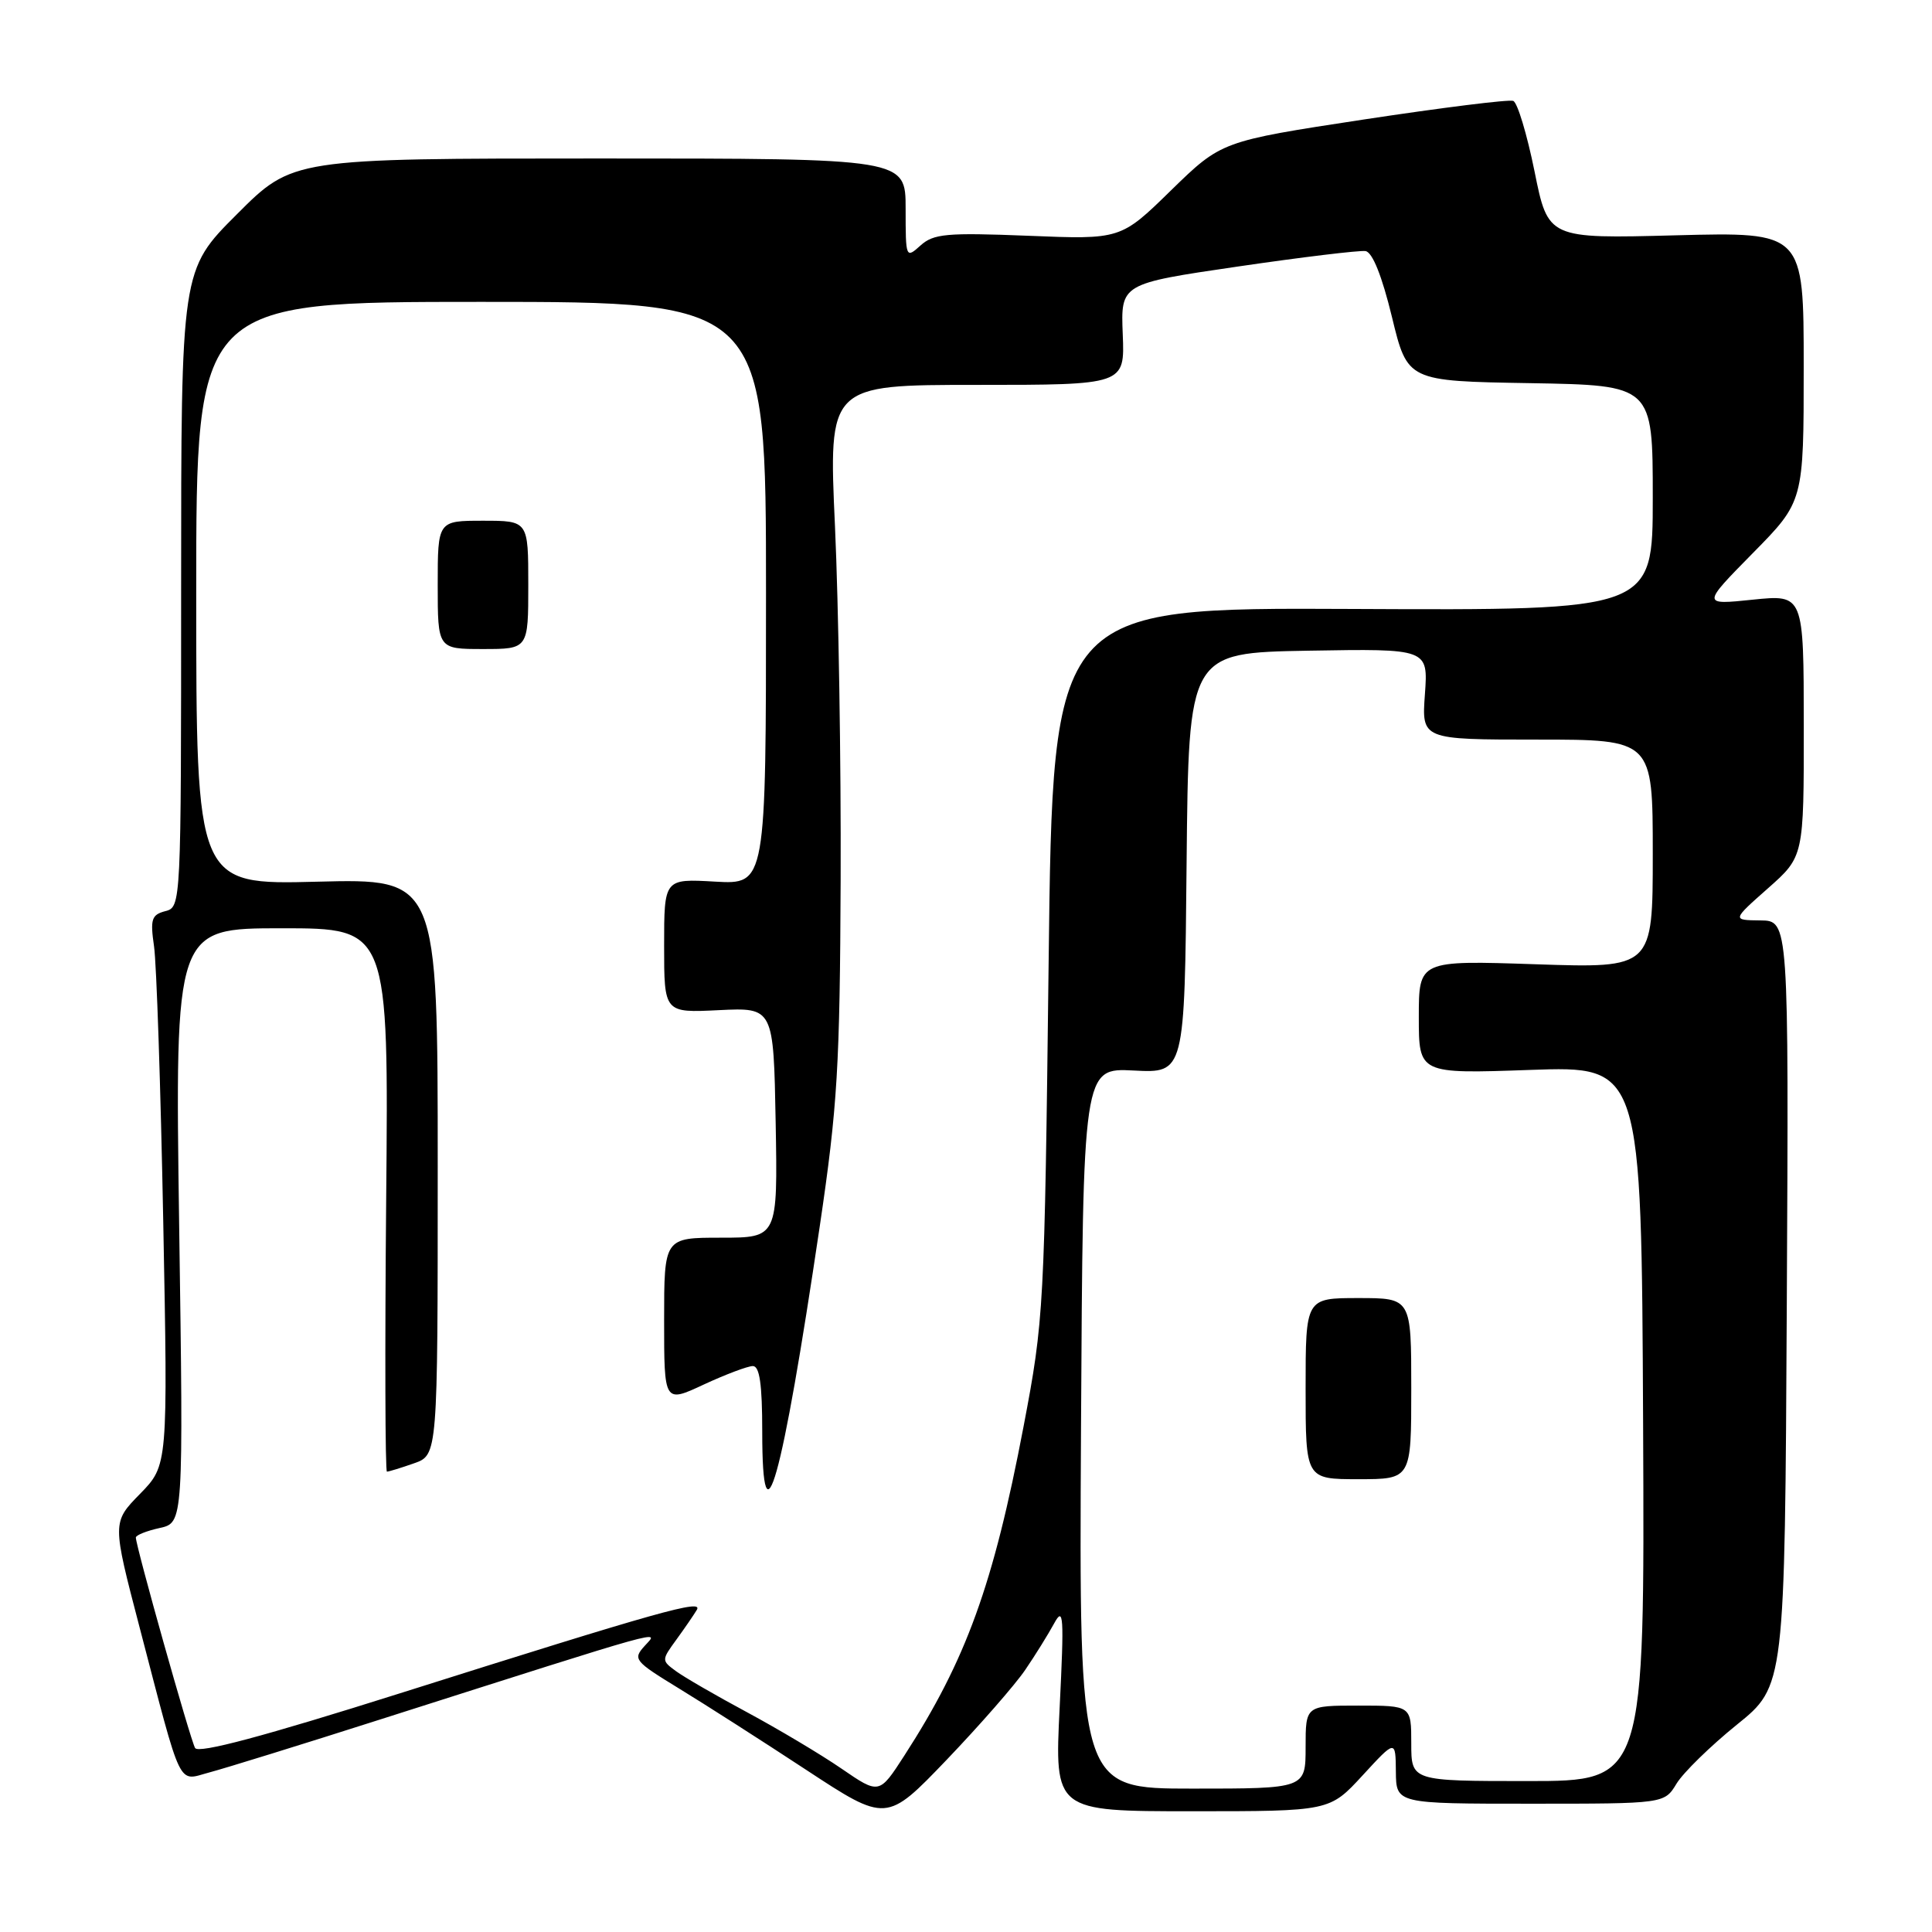 <?xml version="1.0" encoding="UTF-8" standalone="no"?>
<!DOCTYPE svg PUBLIC "-//W3C//DTD SVG 1.1//EN" "http://www.w3.org/Graphics/SVG/1.1/DTD/svg11.dtd" >
<svg xmlns="http://www.w3.org/2000/svg" xmlns:xlink="http://www.w3.org/1999/xlink" version="1.1" viewBox="0 0 256 256">
 <g >
 <path fill="currentColor"
d=" M 135.84 221.28 C 137.18 219.32 138.90 216.54 139.68 215.11 C 140.93 212.80 141.01 214.09 140.41 226.25 C 139.73 240.00 139.73 240.00 157.95 240.00 C 176.18 240.00 176.18 240.00 180.55 235.25 C 184.92 230.50 184.92 230.50 184.96 234.75 C 185.00 239.00 185.00 239.00 202.77 239.00 C 220.54 239.00 220.54 239.00 222.15 236.34 C 223.04 234.88 226.63 231.37 230.13 228.54 C 236.50 223.41 236.50 223.41 236.76 172.70 C 237.02 122.00 237.02 122.00 233.26 121.96 C 229.50 121.92 229.50 121.92 234.26 117.71 C 239.02 113.50 239.02 113.50 239.01 96.13 C 239.00 78.77 239.00 78.77 232.25 79.46 C 225.50 80.16 225.50 80.16 232.25 73.30 C 239.00 66.45 239.00 66.45 239.00 48.60 C 239.00 30.74 239.00 30.74 222.07 31.18 C 205.13 31.63 205.13 31.63 203.33 22.69 C 202.33 17.77 201.07 13.58 200.51 13.37 C 199.95 13.15 191.03 14.27 180.67 15.84 C 161.85 18.71 161.85 18.71 155.17 25.22 C 148.50 31.74 148.50 31.74 136.22 31.24 C 125.41 30.81 123.70 30.97 121.97 32.53 C 120.03 34.28 120.00 34.21 120.00 27.65 C 120.00 21.00 120.00 21.00 79.39 21.00 C 38.77 21.00 38.77 21.00 31.39 28.39 C 24.00 35.77 24.00 35.77 24.00 77.98 C 24.00 119.96 23.99 120.19 21.91 120.73 C 20.08 121.21 19.89 121.80 20.41 125.39 C 20.74 127.65 21.29 144.05 21.63 161.83 C 22.25 194.16 22.25 194.16 18.56 197.94 C 14.86 201.72 14.86 201.72 18.49 215.61 C 24.24 237.60 23.46 235.98 27.80 234.84 C 29.83 234.30 40.05 231.14 50.50 227.80 C 89.21 215.46 87.32 215.99 85.45 218.06 C 83.82 219.85 84.02 220.09 89.95 223.72 C 93.36 225.80 100.94 230.65 106.80 234.50 C 117.46 241.50 117.46 241.50 125.44 233.18 C 129.82 228.60 134.50 223.25 135.84 221.28 Z  M 111.50 234.35 C 108.75 232.46 103.12 229.11 99.00 226.89 C 94.88 224.68 90.63 222.22 89.56 221.43 C 87.64 220.02 87.65 219.97 89.63 217.25 C 90.73 215.74 91.94 213.97 92.33 213.32 C 93.20 211.86 87.64 213.42 53.00 224.37 C 34.93 230.08 26.29 232.39 25.85 231.62 C 25.22 230.53 18.00 204.88 18.00 203.73 C 18.00 203.42 19.42 202.85 21.15 202.47 C 24.31 201.77 24.31 201.77 23.74 162.39 C 23.18 123.00 23.18 123.00 37.34 123.00 C 51.50 123.00 51.50 123.00 51.17 159.00 C 50.99 178.80 51.04 195.00 51.27 195.00 C 51.51 195.00 53.12 194.51 54.85 193.90 C 58.00 192.80 58.00 192.80 58.00 154.61 C 58.00 116.42 58.00 116.42 42.00 116.83 C 26.00 117.24 26.00 117.24 26.00 78.62 C 26.00 40.00 26.00 40.00 63.75 40.00 C 101.50 40.00 101.50 40.00 101.50 78.60 C 101.50 117.20 101.50 117.20 94.75 116.82 C 88.00 116.43 88.00 116.43 88.00 125.32 C 88.00 134.21 88.00 134.21 95.25 133.85 C 102.50 133.50 102.50 133.50 102.78 148.75 C 103.05 164.00 103.05 164.00 95.53 164.00 C 88.00 164.00 88.00 164.00 88.00 174.95 C 88.00 185.91 88.00 185.91 93.25 183.46 C 96.14 182.12 99.06 181.02 99.75 181.01 C 100.65 181.00 101.00 183.40 101.00 189.70 C 101.00 205.71 103.58 196.50 108.62 162.50 C 110.98 146.55 111.29 141.31 111.39 116.50 C 111.45 101.10 111.11 80.06 110.64 69.75 C 109.78 51.00 109.78 51.00 129.41 51.00 C 149.04 51.00 149.04 51.00 148.77 44.30 C 148.50 37.59 148.50 37.59 164.00 35.32 C 172.53 34.07 180.15 33.15 180.94 33.27 C 181.86 33.42 183.12 36.57 184.44 42.00 C 186.50 50.50 186.50 50.50 202.75 50.77 C 219.00 51.05 219.00 51.05 219.00 65.96 C 219.00 80.88 219.00 80.88 179.25 80.69 C 139.50 80.50 139.50 80.50 138.95 127.50 C 138.40 173.50 138.33 174.81 135.63 189.00 C 131.62 210.04 128.03 219.93 119.82 232.64 C 116.50 237.78 116.50 237.78 111.50 234.35 Z  M 70.00 77.50 C 70.00 69.00 70.00 69.00 64.00 69.00 C 58.00 69.00 58.00 69.00 58.00 77.50 C 58.00 86.00 58.00 86.00 64.00 86.00 C 70.00 86.00 70.00 86.00 70.00 77.50 Z  M 143.24 189.25 C 143.50 141.50 143.50 141.50 150.23 141.85 C 156.97 142.20 156.97 142.20 157.23 114.35 C 157.50 86.50 157.50 86.50 173.37 86.22 C 189.24 85.95 189.24 85.95 188.81 91.97 C 188.37 98.00 188.37 98.00 203.69 98.00 C 219.00 98.00 219.00 98.00 219.00 113.14 C 219.00 128.29 219.00 128.29 203.50 127.77 C 188.00 127.25 188.00 127.25 188.00 134.77 C 188.00 142.29 188.00 142.29 202.75 141.77 C 217.50 141.25 217.50 141.25 217.72 188.62 C 217.93 236.00 217.93 236.00 202.47 236.00 C 187.00 236.00 187.00 236.00 187.00 231.00 C 187.00 226.00 187.00 226.00 180.00 226.00 C 173.00 226.00 173.00 226.00 173.00 231.50 C 173.00 237.00 173.00 237.00 157.99 237.00 C 142.98 237.00 142.98 237.00 143.24 189.25 Z  M 187.00 184.00 C 187.00 172.00 187.00 172.00 180.00 172.00 C 173.00 172.00 173.00 172.00 173.00 184.00 C 173.00 196.00 173.00 196.00 180.00 196.00 C 187.00 196.00 187.00 196.00 187.00 184.00 Z "/>
</g>
</svg>